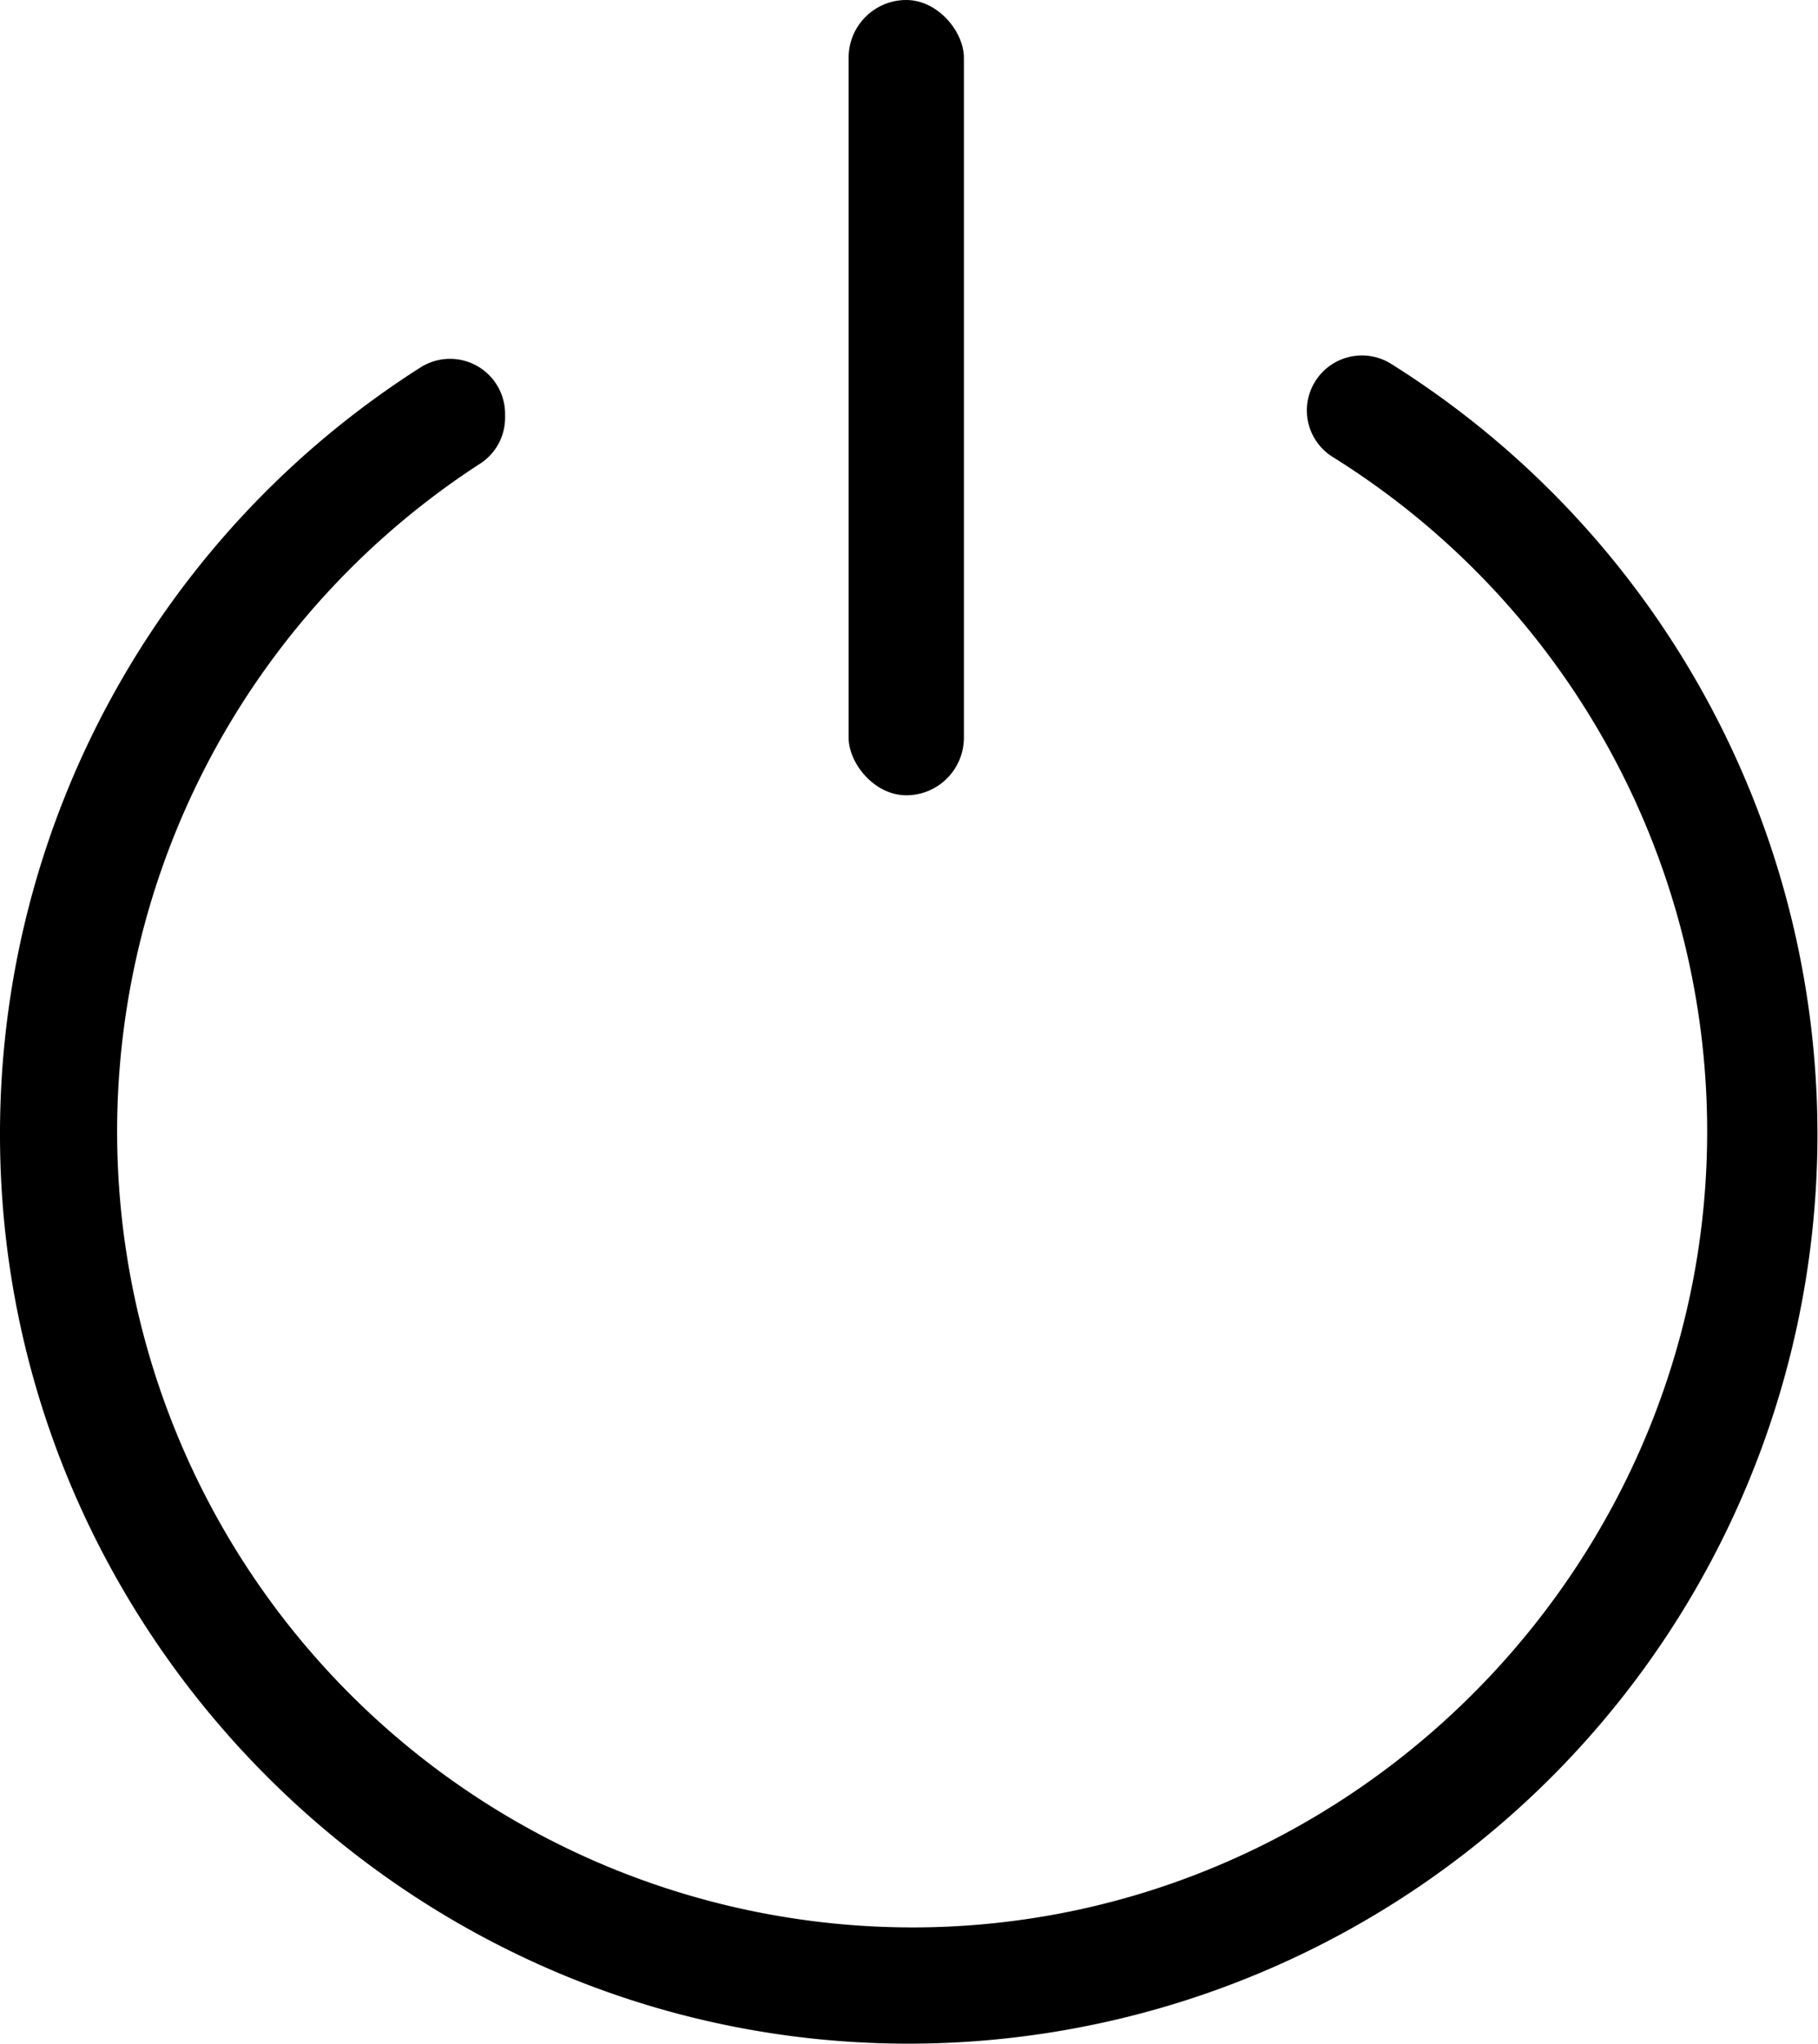 <svg xmlns="http://www.w3.org/2000/svg" viewBox="0 0 192.21 216.02"><g id="Calque_2" data-name="Calque 2"><g id="Calque_7" data-name="Calque 7"><path d="M138.17,43.37h0a5.8,5.8,0,0,0,2.73,4.93A84,84,0,0,1,180.49,119c.32,45.64-36.45,83.62-82.08,84.7A84.12,84.12,0,0,1,50.77,49a5.77,5.77,0,0,0,2.63-4.86v-.33a5.82,5.82,0,0,0-8.9-5A96,96,0,0,0,0,119.75C-.09,172.11,42.38,215.28,94.74,216A96.11,96.11,0,0,0,147,38.41,5.82,5.82,0,0,0,138.17,43.37Z"/><rect x="89.72" width="12.19" height="84.06" rx="6.1"/></g></g></svg>